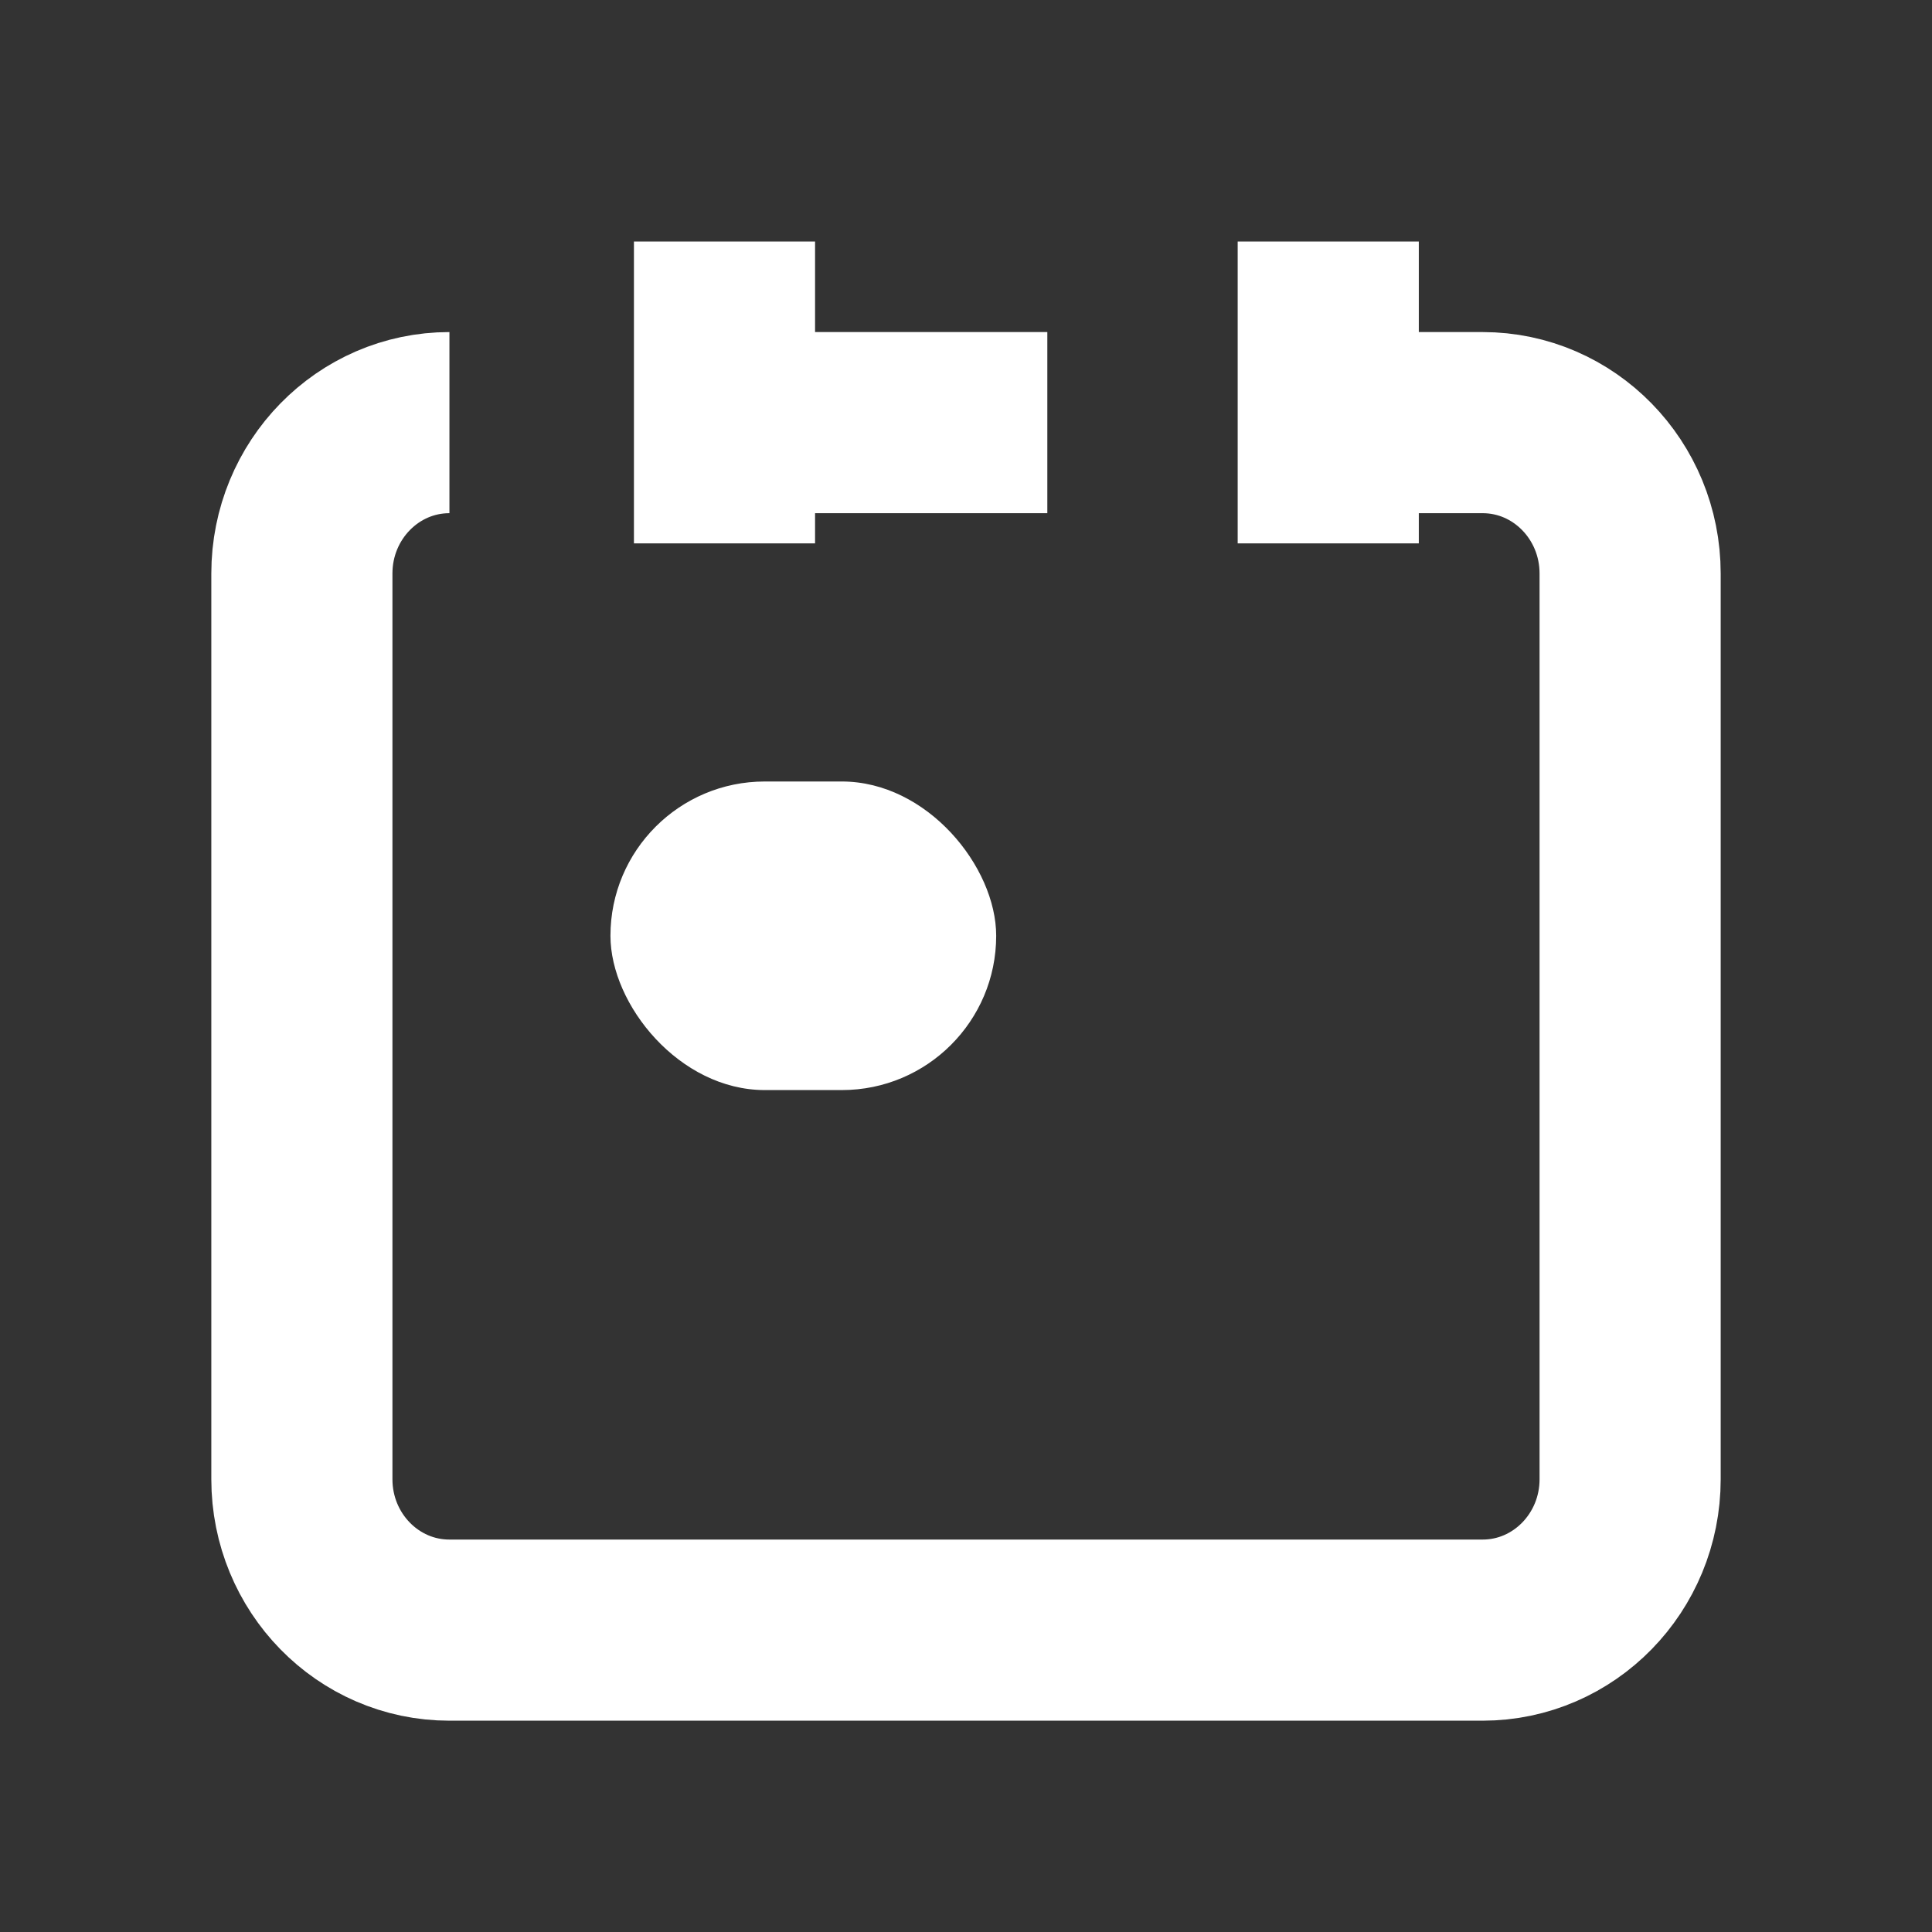 <?xml version="1.0" encoding="UTF-8"?>
<svg width="32px" height="32px" viewBox="0 0 32 32" version="1.1" xmlns="http://www.w3.org/2000/svg"
>
    <rect x="0" y="0" width="32" height="32" fill="#333333" stroke="none"/>
    <!-- Generator: Sketch 54.1 (76490) - https://sketchapp.com -->
    <title>_icon/calender/m/white</title>
    <desc>Created with Sketch.</desc>
    <g id="_icon/calender/m/white" stroke="none" stroke-width="1" fill="none" fill-rule="evenodd">
        <path d="M12,4 L12,9" id="Path" stroke="#FFFFFF" stroke-width="3" strokeLinecap="round"
              stroke-linejoin="round"></path>
        <path d="M22,4 L22,9" id="Path-Copy" stroke="#FFFFFF" stroke-width="3" strokeLinecap="round"
              stroke-linejoin="round"></path>
        <path d="M13,7 C13.818,7 15.267,7 17.347,7 M22.5,7 C23.605,7 22.346,7 24.556,7 C25.906,7 27,8.119 27,9.5 L27,24.5 C27,25.881 25.906,27 24.556,27 L7.444,27 C6.094,27 5,25.881 5,24.5 L5,9.5 C5,8.119 6.094,7 7.444,7"
              id="Rectangle-18" stroke="#FFFFFF" stroke-width="3" strokeLinecap="round" stroke-linejoin="round"></path>
        <rect id="Rectangle-19" fill="#FFFFFF" x="10.111" y="12.944" width="6.389" height="5.111"
              rx="2.556"></rect>
    </g>
</svg>